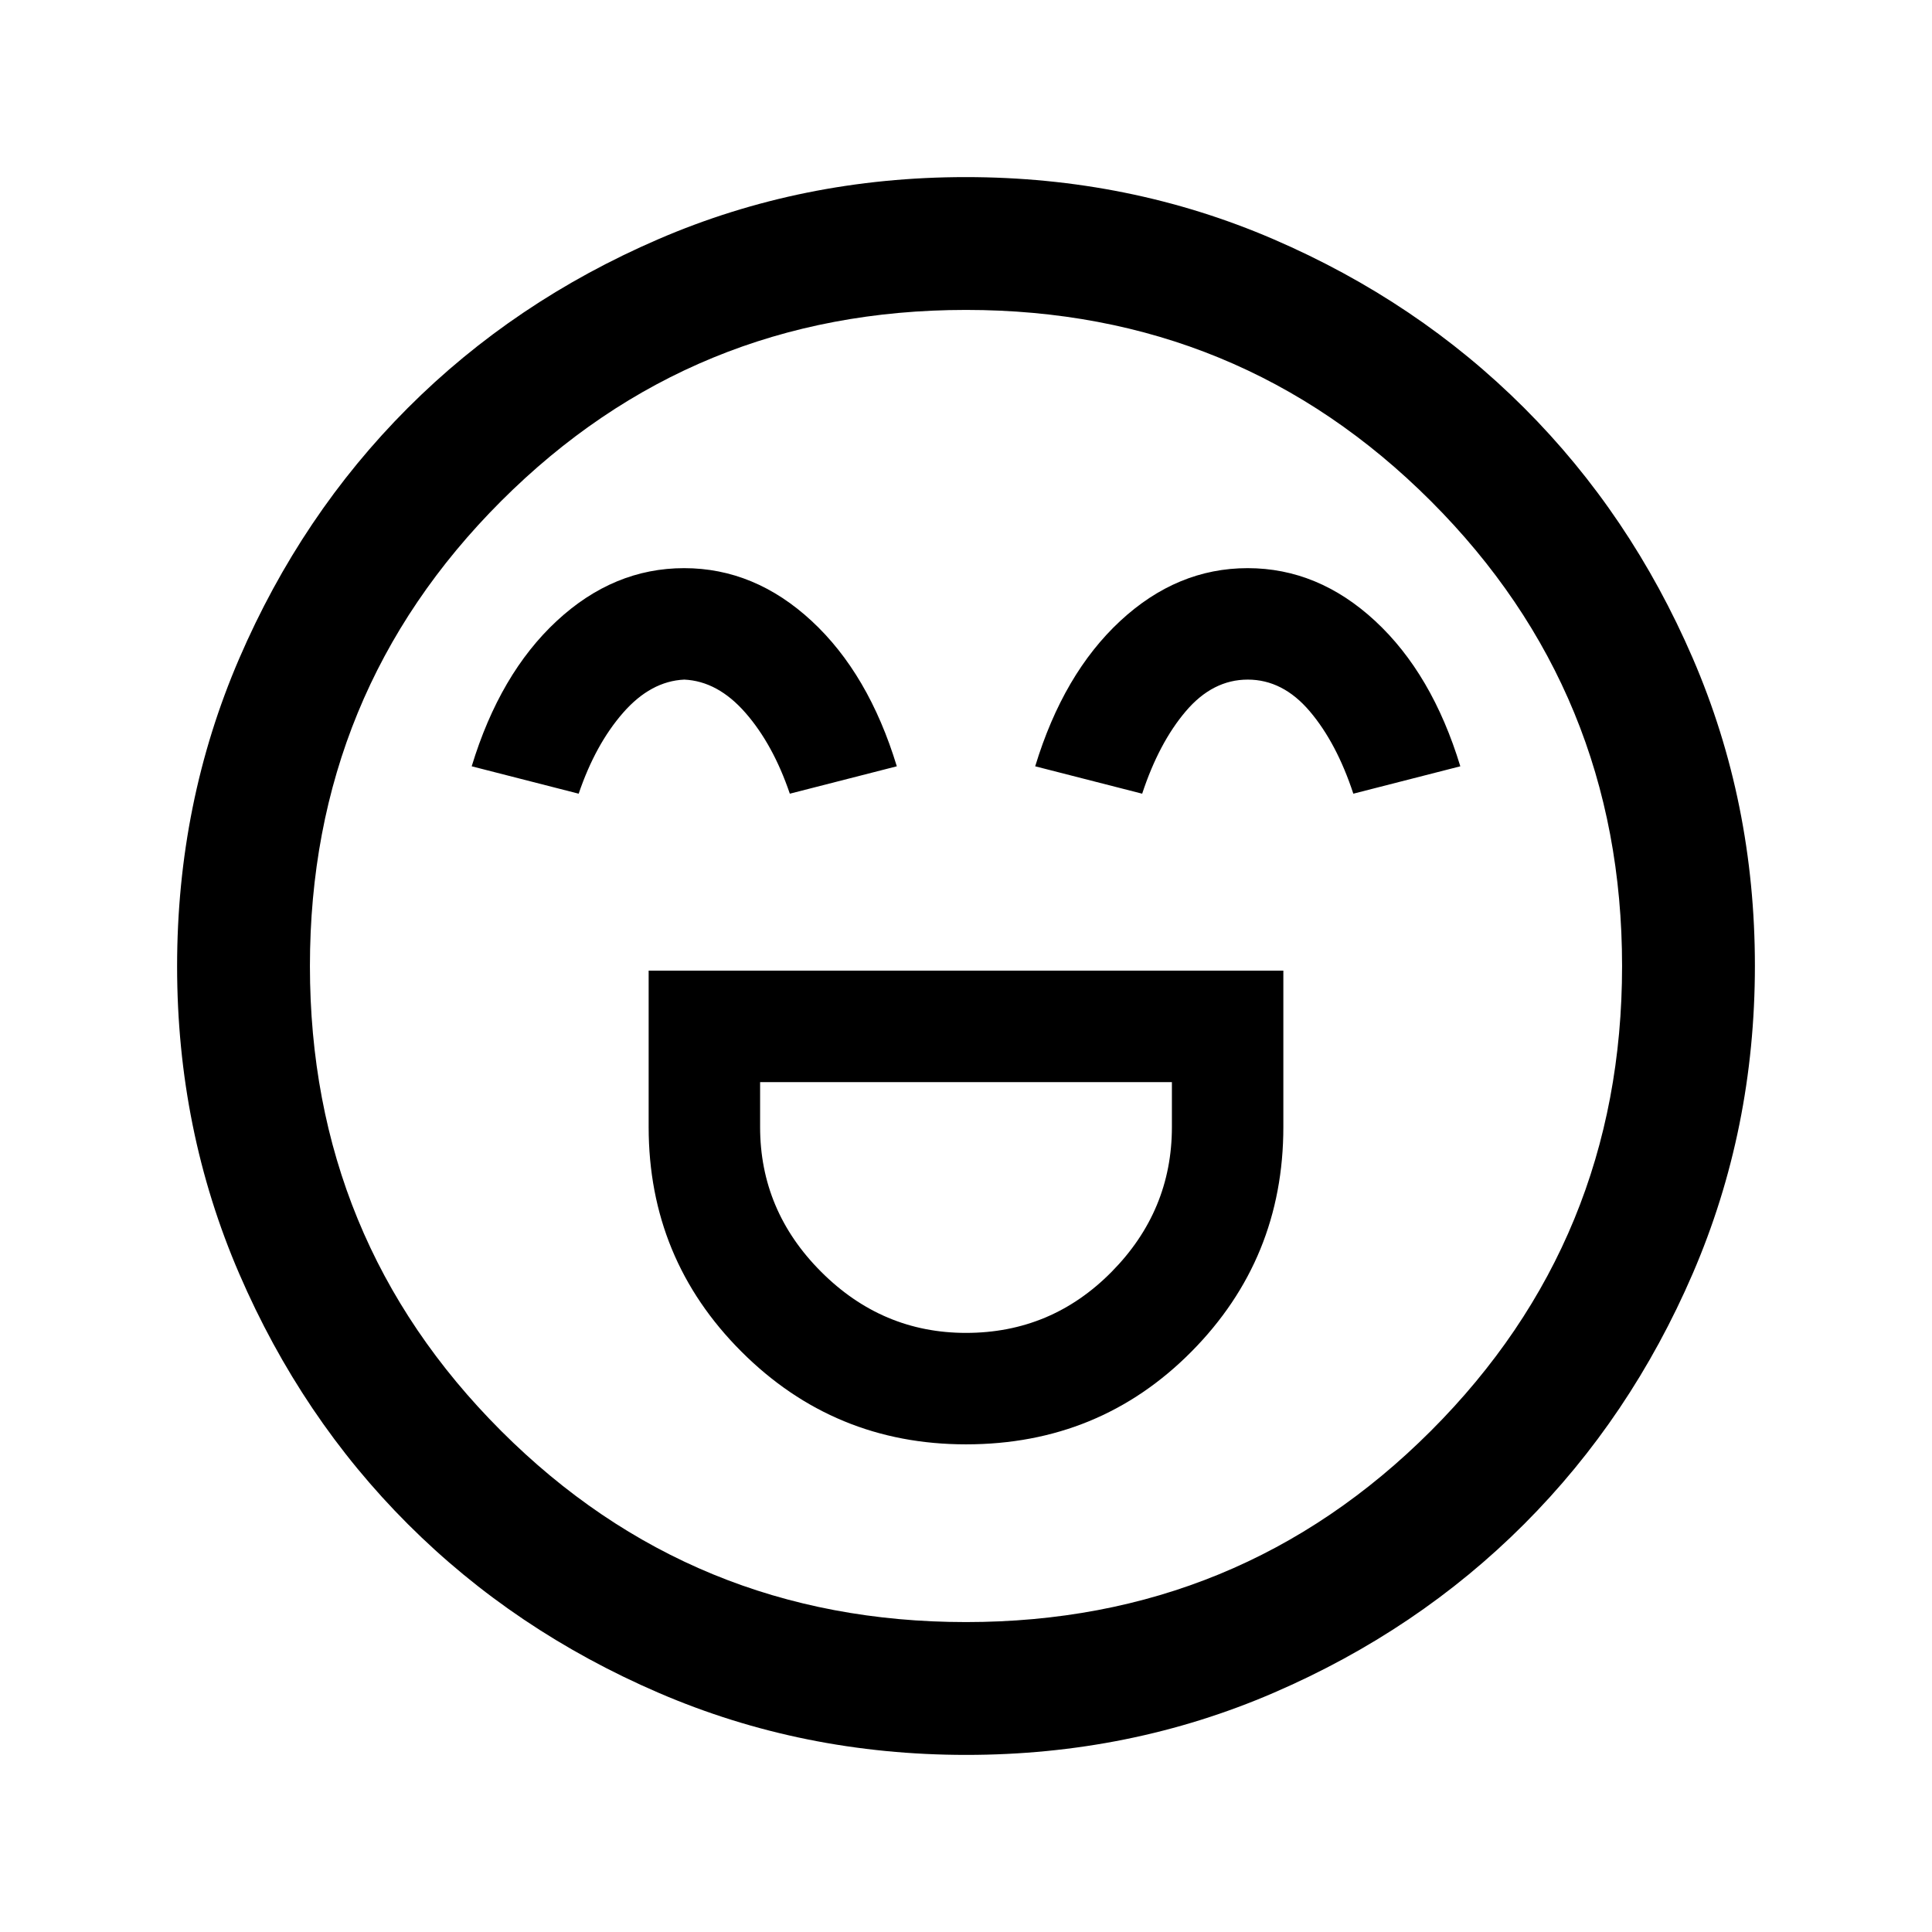 <svg xmlns="http://www.w3.org/2000/svg" height="24" viewBox="0 -960 960 960" width="24"><path d="M322.31-477.69V-400q0 65.51 46.09 111.6 46.09 46.09 111.6 46.09 66.38 0 112.04-46.09 45.65-46.09 45.65-111.6v-77.69H322.31Zm157.69 180q-41.62 0-71.96-30.35-30.35-30.34-30.35-71.96v-22.31h204.62V-400q0 41.62-29.95 71.96-29.94 30.35-72.36 30.35Zm-140.06-380q-35.02 0-63.29 26.23-28.27 26.23-42.27 72.23l53.16 13.61q8.31-24.46 22.05-40.19 13.75-15.73 30.41-16.5 16.66.77 30.41 16.5 13.74 15.73 22.05 40.19l53.16-13.61q-14-46-42.33-72.23-28.33-26.23-63.35-26.23Zm280 0q-35.02 0-63.29 26.23-28.27 26.23-42.27 72.23l53.16 13.61q8.31-25.23 21.67-40.96 13.36-15.73 30.79-15.73t30.79 15.73q13.36 15.73 21.67 40.96l53.16-13.61q-14-46-42.33-72.23-28.33-26.23-63.35-26.23ZM480.13-88q-81.31 0-152.89-30.86-71.57-30.86-124.52-83.76-52.95-52.9-83.83-124.42Q88-398.55 88-479.87q0-81.31 30.86-152.89 30.86-71.57 83.76-124.52 52.9-52.95 124.42-83.83Q398.55-872 479.87-872q81.31 0 152.89 30.86 71.57 30.86 124.52 83.76 52.95 52.9 83.83 124.42Q872-561.45 872-480.13q0 81.31-30.86 152.89-30.86 71.57-83.76 124.52-52.9 52.95-124.42 83.83Q561.45-88 480.13-88ZM480-480Zm0 326q136 0 231-95t95-231q0-136-95-231t-231-95q-136 0-231 95t-95 231q0 136 95 231t231 95Z"/></svg>